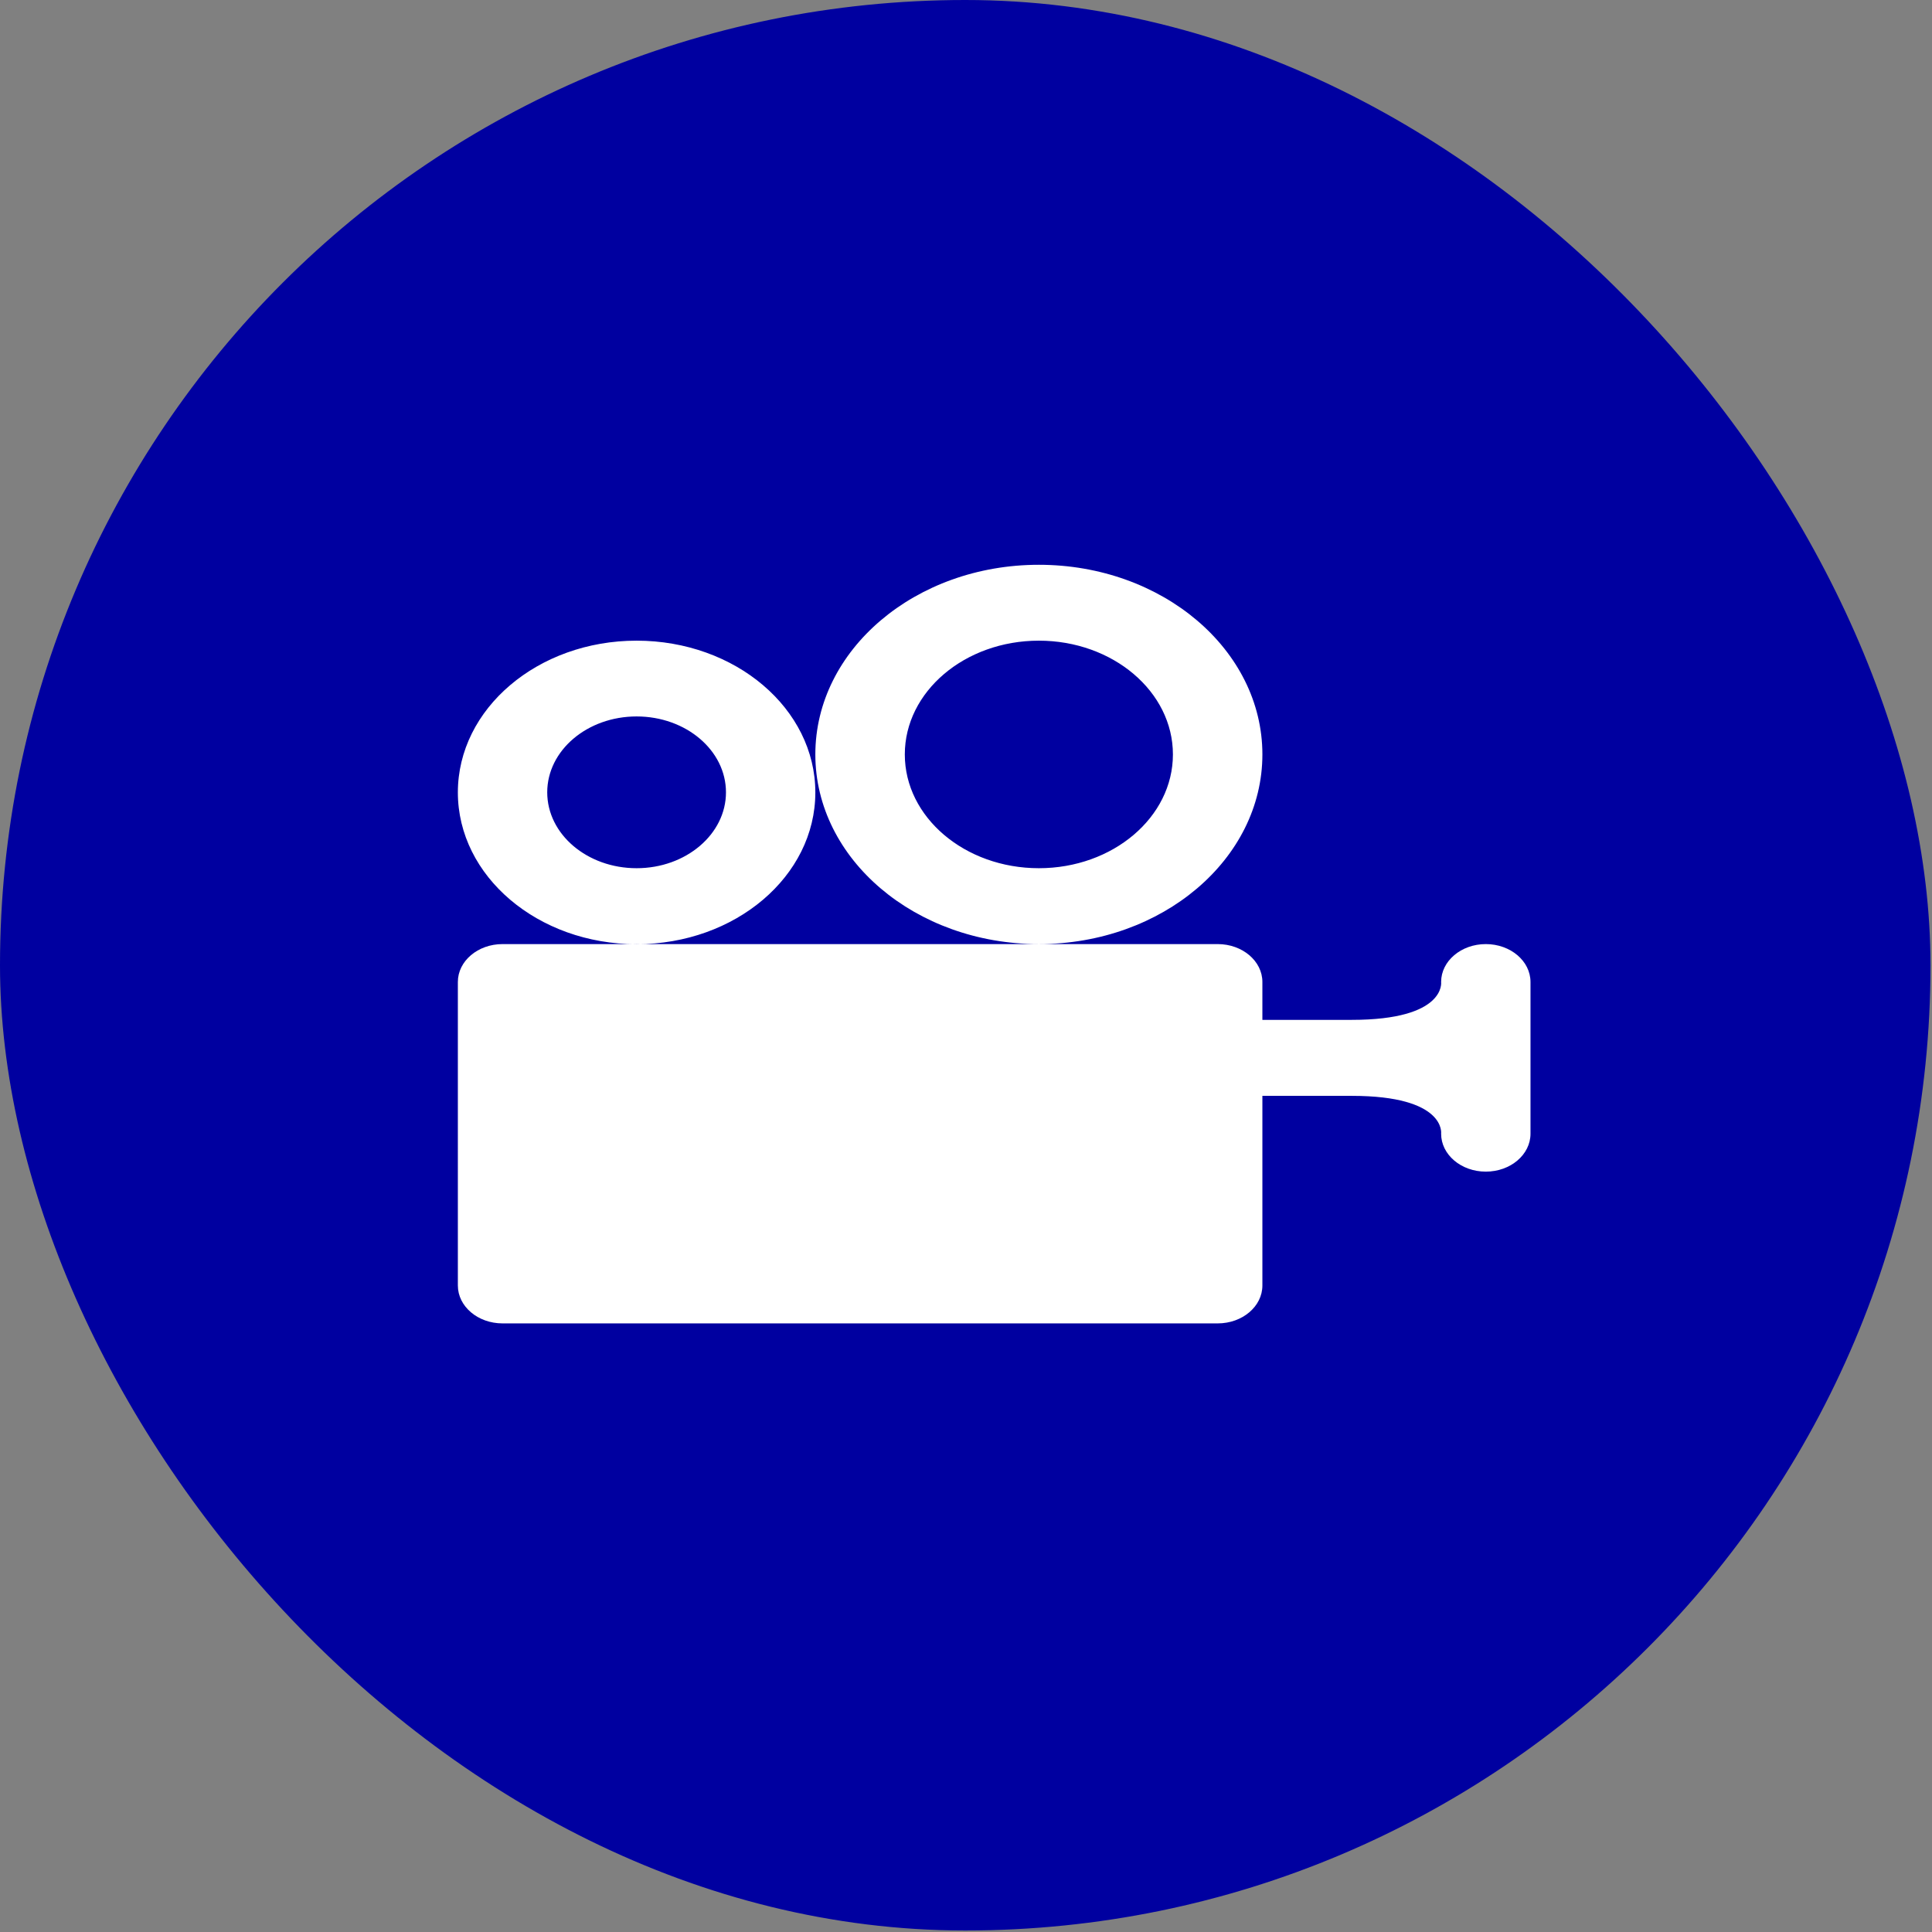 <?xml version="1.0" encoding="UTF-8" standalone="no"?>
<!-- Created with Inkscape (http://www.inkscape.org/) -->

<svg
   xmlns:dc="http://purl.org/dc/elements/1.1/"
   xmlns:cc="http://creativecommons.org/ns#"
   xmlns:rdf="http://www.w3.org/1999/02/22-rdf-syntax-ns#"
   xmlns:svg="http://www.w3.org/2000/svg"
   xmlns="http://www.w3.org/2000/svg"
   xmlns:sodipodi="http://sodipodi.sourceforge.net/DTD/sodipodi-0.dtd"
   xmlns:inkscape="http://www.inkscape.org/namespaces/inkscape"
   width="42.333mm"
   height="42.333mm"
   viewBox="0 0 42.333 42.333"
   version="1.1"
   id="svg8"
   inkscape:version="0.92.4 (5da689c313, 2019-01-14)">
  <rect x="0" y="0" width="42.333" height="42.333" fill="#808080" stroke="none"/>
  <defs
     id="defs2">
    <inkscape:perspective
       id="perspective2441"
       inkscape:persp3d-origin="290 : 193.33333 : 1"
       inkscape:vp_z="580 : 290 : 1"
       inkscape:vp_y="0 : 1000 : 0"
       inkscape:vp_x="0 : 290 : 1"
       sodipodi:type="inkscape:persp3d" />
    <inkscape:perspective
       sodipodi:type="inkscape:persp3d"
       inkscape:vp_x="0 : 30 : 1"
       inkscape:vp_y="0 : 1000 : 0"
       inkscape:vp_z="60 : 30 : 1"
       inkscape:persp3d-origin="30 : 20 : 1"
       id="perspective3452" />
    <symbol
       id="symbol-university"
       viewBox="244.5 110 489 219.9">
      <path
         d="M79,43l57,119c0,0,21-96,104-96s124,106,124,106l43-133l82-17L0,17L79,43z"
         id="path4460" />
      <path
         fill="none"
         stroke="#000000"
         stroke-width="20"
         d="M94,176l-21,39"
         id="path4462" />
      <path
         d="M300,19c0,10.5-22.6,19-50.5,19S199,29.5,199,19s22.6-19,50.5-19S300,8.5,300,19z"
         id="path4464" />
      <path
         ill="none"
         stroke="#000000"
         stroke-width="20"
         d="M112,216l-16-38L64,88c0,0-9-8-4-35s16-24,16-24"
         id="path4466" />
    </symbol>
    <inkscape:perspective
       sodipodi:type="inkscape:persp3d"
       inkscape:vp_x="0 : 526.18109 : 1"
       inkscape:vp_y="0 : 1000 : 0"
       inkscape:vp_z="744.09448 : 526.18109 : 1"
       inkscape:persp3d-origin="372.04724 : 350.78739 : 1"
       id="perspective4471" />
    <inkscape:perspective
       sodipodi:type="inkscape:persp3d"
       inkscape:vp_x="0 : 6 : 1"
       inkscape:vp_y="0 : 1000 : 0"
       inkscape:vp_z="12 : 6 : 1"
       inkscape:persp3d-origin="6 : 4 : 1"
       id="perspective4668" />
  </defs>
  <sodipodi:namedview
     id="base"
     pagecolor="#ffffff"
     bordercolor="#666666"
     borderopacity="1.0"
     inkscape:pageopacity="0.0"
     inkscape:pageshadow="2"
     inkscape:zoom="11.48759"
     inkscape:cx="79.99937"
     inkscape:cy="79.99937"
     inkscape:document-units="mm"
     inkscape:current-layer="layer1"
     showgrid="false"
     inkscape:window-width="3840"
     inkscape:window-height="2115"
     inkscape:window-x="-13"
     inkscape:window-y="-13"
     inkscape:window-maximized="1" />
  <g
     inkscape:label="Layer 1"
     inkscape:groupmode="layer"
     id="layer1"
     transform="translate(0,-254.667)">
    <g
       id="g985"
       transform="matrix(0.423,0,0,0.423,0,254.667)">
      <rect
         id="rect969"
         height="100"
         width="100"
         x="0"
         y="0"
         style="fill:#0000a0"
         ry="236.222" />
      <svg
         y="7"
         x="10"
         viewBox="0 0 15 15"
         height="80"
         width="80"
         id="SvgjsSvg1001"
         version="1.1"
         style="fill:#0000a0">
        <path
           id="path971"
           d="m 12.99,8.225 v 1.474 c 0,0.203 -0.194,0.368 -0.434,0.368 -0.24,0 -0.434,-0.165 -0.434,-0.368 0,0 0.052,-0.368 -0.868,-0.368 h -0.868 v 1.842 c 0,0.203 -0.194,0.368 -0.434,0.368 h -6.946 c -0.24,0 -0.434,-0.165 -0.434,-0.368 V 8.225 c 0,-0.203 0.194,-0.368 0.434,-0.368 h 6.946 c 0.24,0 0.434,0.165 0.434,0.368 v 0.368 h 0.868 c 0.92,0 0.868,-0.368 0.868,-0.368 0,-0.203 0.194,-0.368 0.434,-0.368 0.24,0 0.434,0.165 0.434,0.368 z M 4.308,4.91 c -0.959,0 -1.736,0.66 -1.736,1.474 0,0.814 0.777,1.474 1.736,1.474 0.959,0 1.736,-0.66 1.736,-1.474 0,-0.814 -0.777,-1.474 -1.736,-1.474 z m 0,2.21 c -0.48,0 -0.868,-0.33 -0.868,-0.737 0,-0.407 0.389,-0.737 0.868,-0.737 0.48,0 0.868,0.33 0.868,0.737 0,0.407 -0.389,0.737 -0.868,0.737 z M 8.215,4.173 c -1.199,0 -2.171,0.825 -2.171,1.842 0,1.017 0.972,1.842 2.171,1.842 1.199,0 2.171,-0.825 2.171,-1.842 0,-1.017 -0.972,-1.842 -2.171,-1.842 z m 0,2.947 c -0.719,0 -1.302,-0.495 -1.302,-1.105 0,-0.61 0.583,-1.105 1.302,-1.105 0.719,0 1.302,0.495 1.302,1.105 0,0.61 -0.583,1.105 -1.302,1.105 z"
           inkscape:connector-curvature="0"
           style="fill:#ffffff;stroke-width:0.8" />
      </svg>
    </g>
  </g>
</svg>
